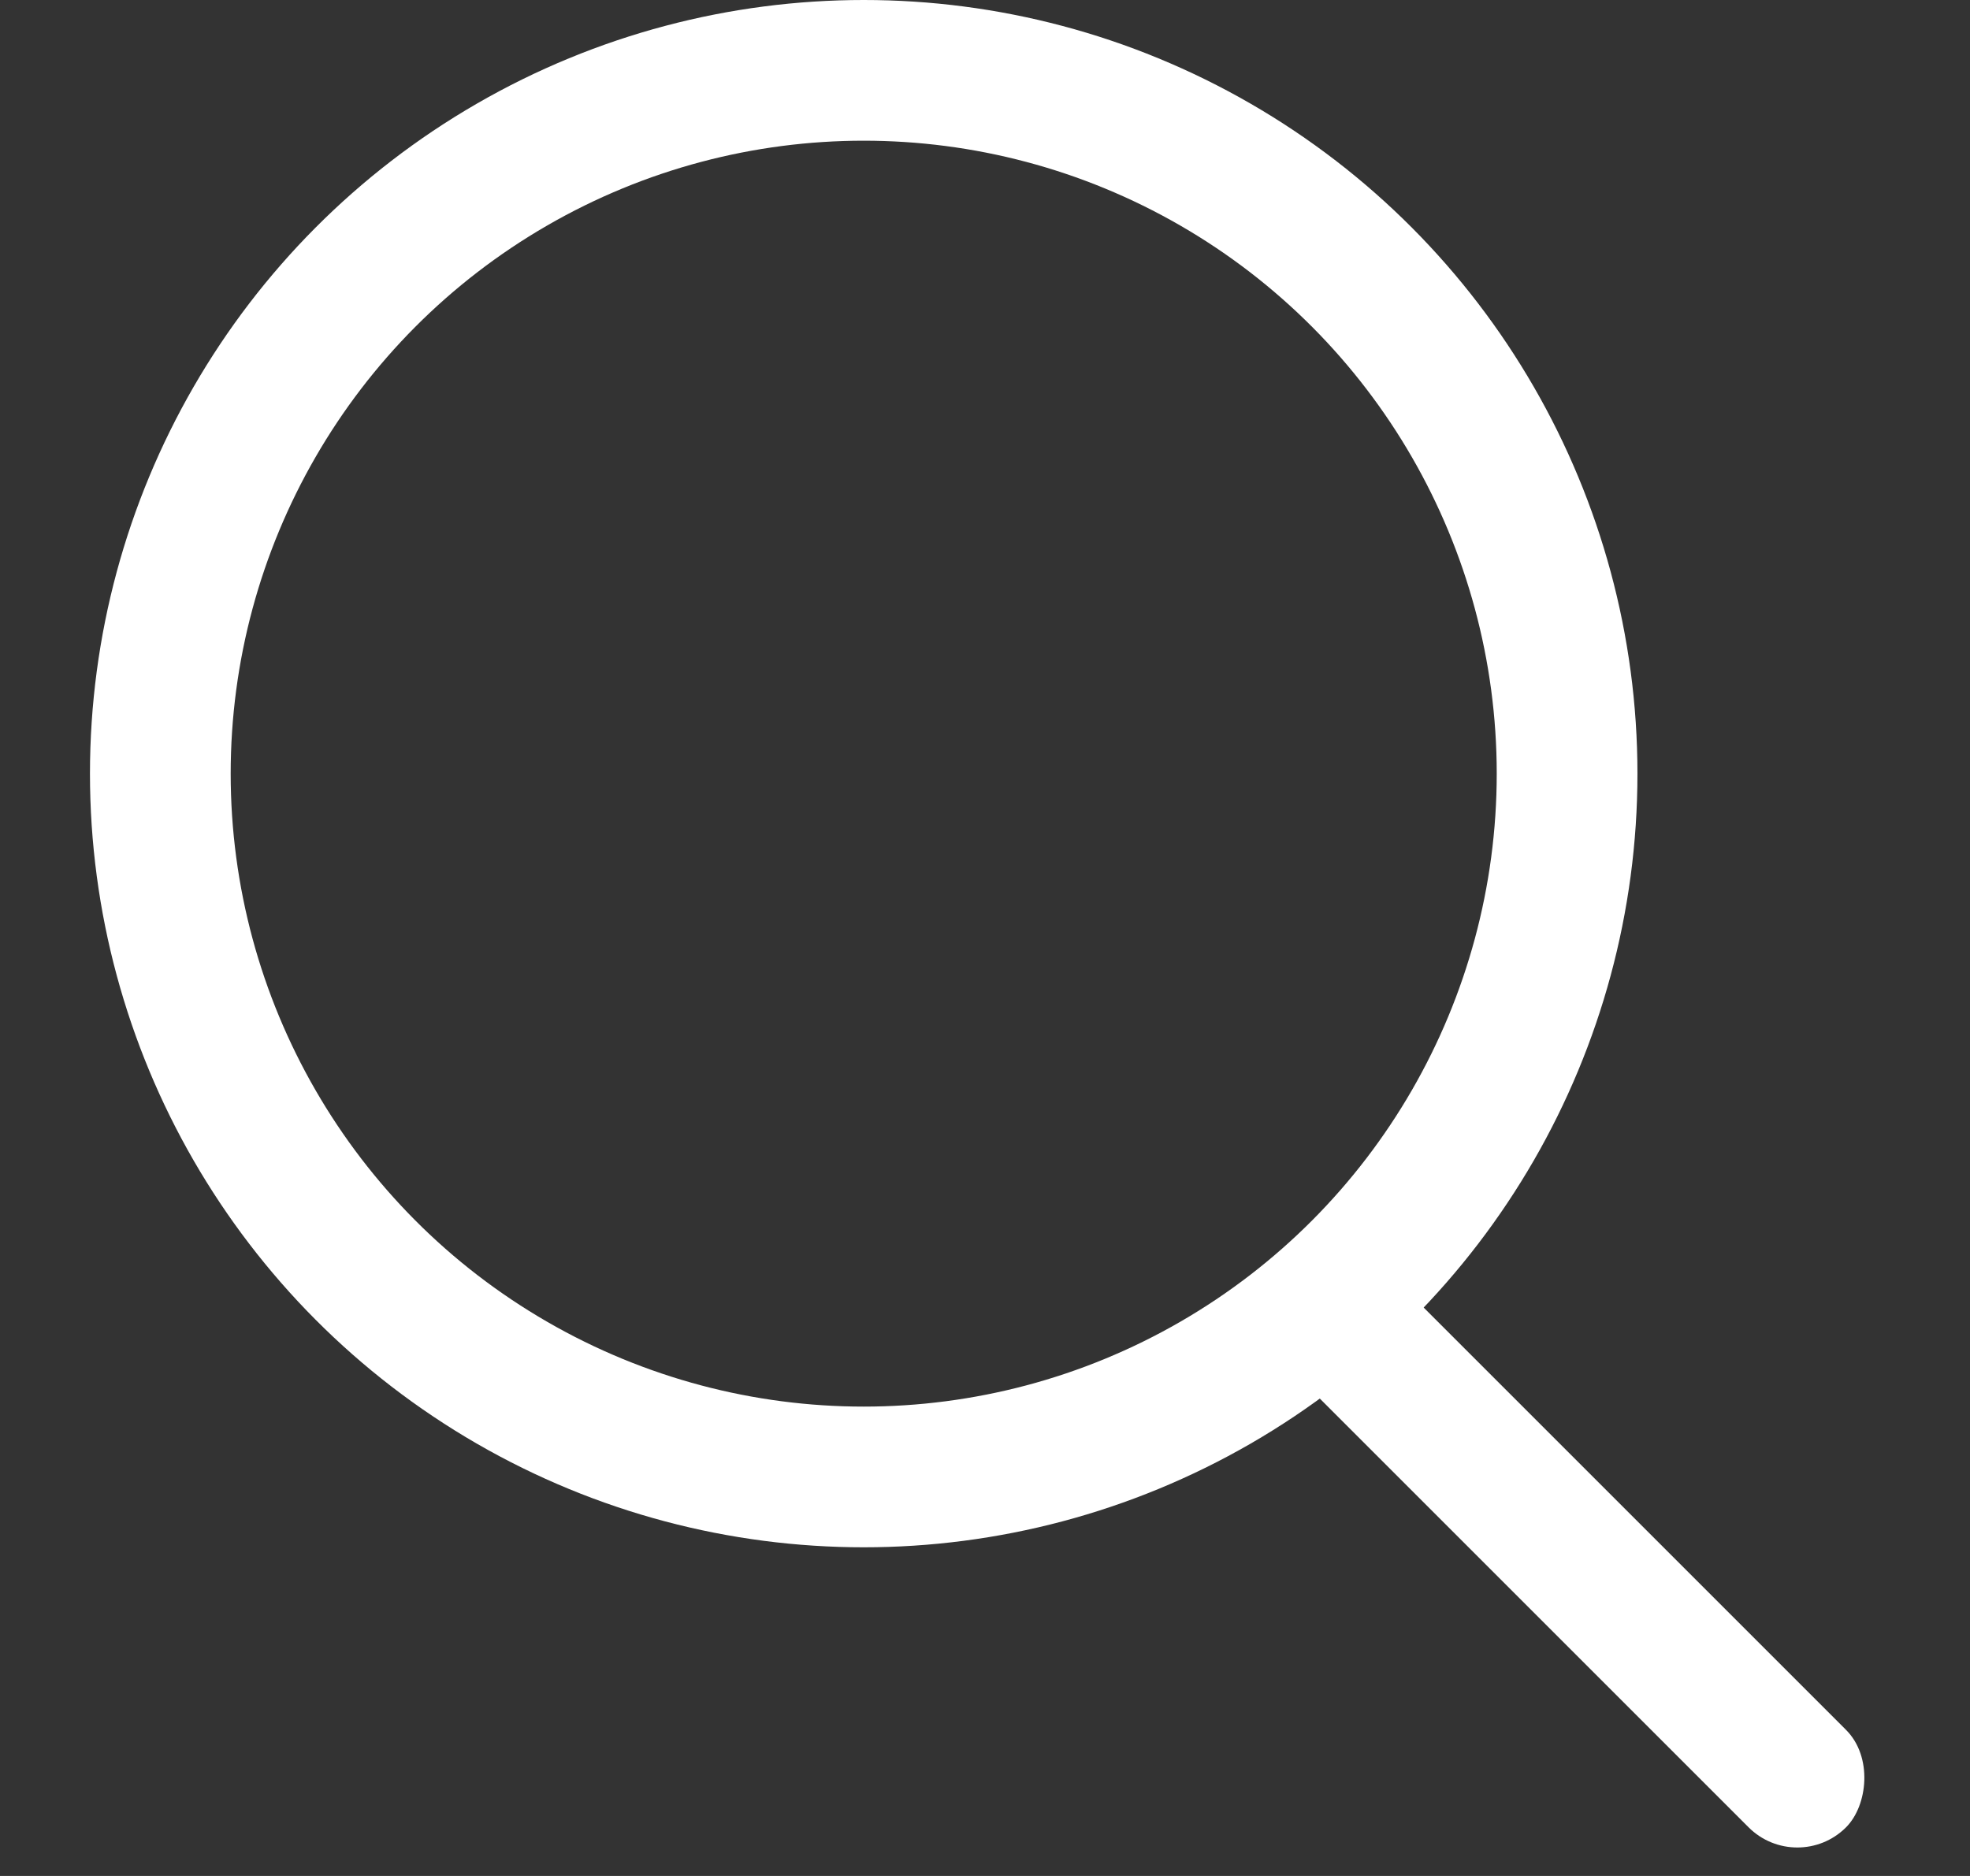 <svg width="21" height="20" viewBox="0 0 21 20" fill="none" xmlns="http://www.w3.org/2000/svg">
<rect x="0" y="0" width="21" height="20" fill="#333333" stroke="none"/>
<circle cx="9.207" cy="8.248" r="7.498" stroke="white" stroke-width="1.5"/>
<rect x="14.486" y="13.25" width="8.078" height="1.469" rx="0.735" transform="rotate(45 14.486 13.25)" fill="white"/>
</svg>
